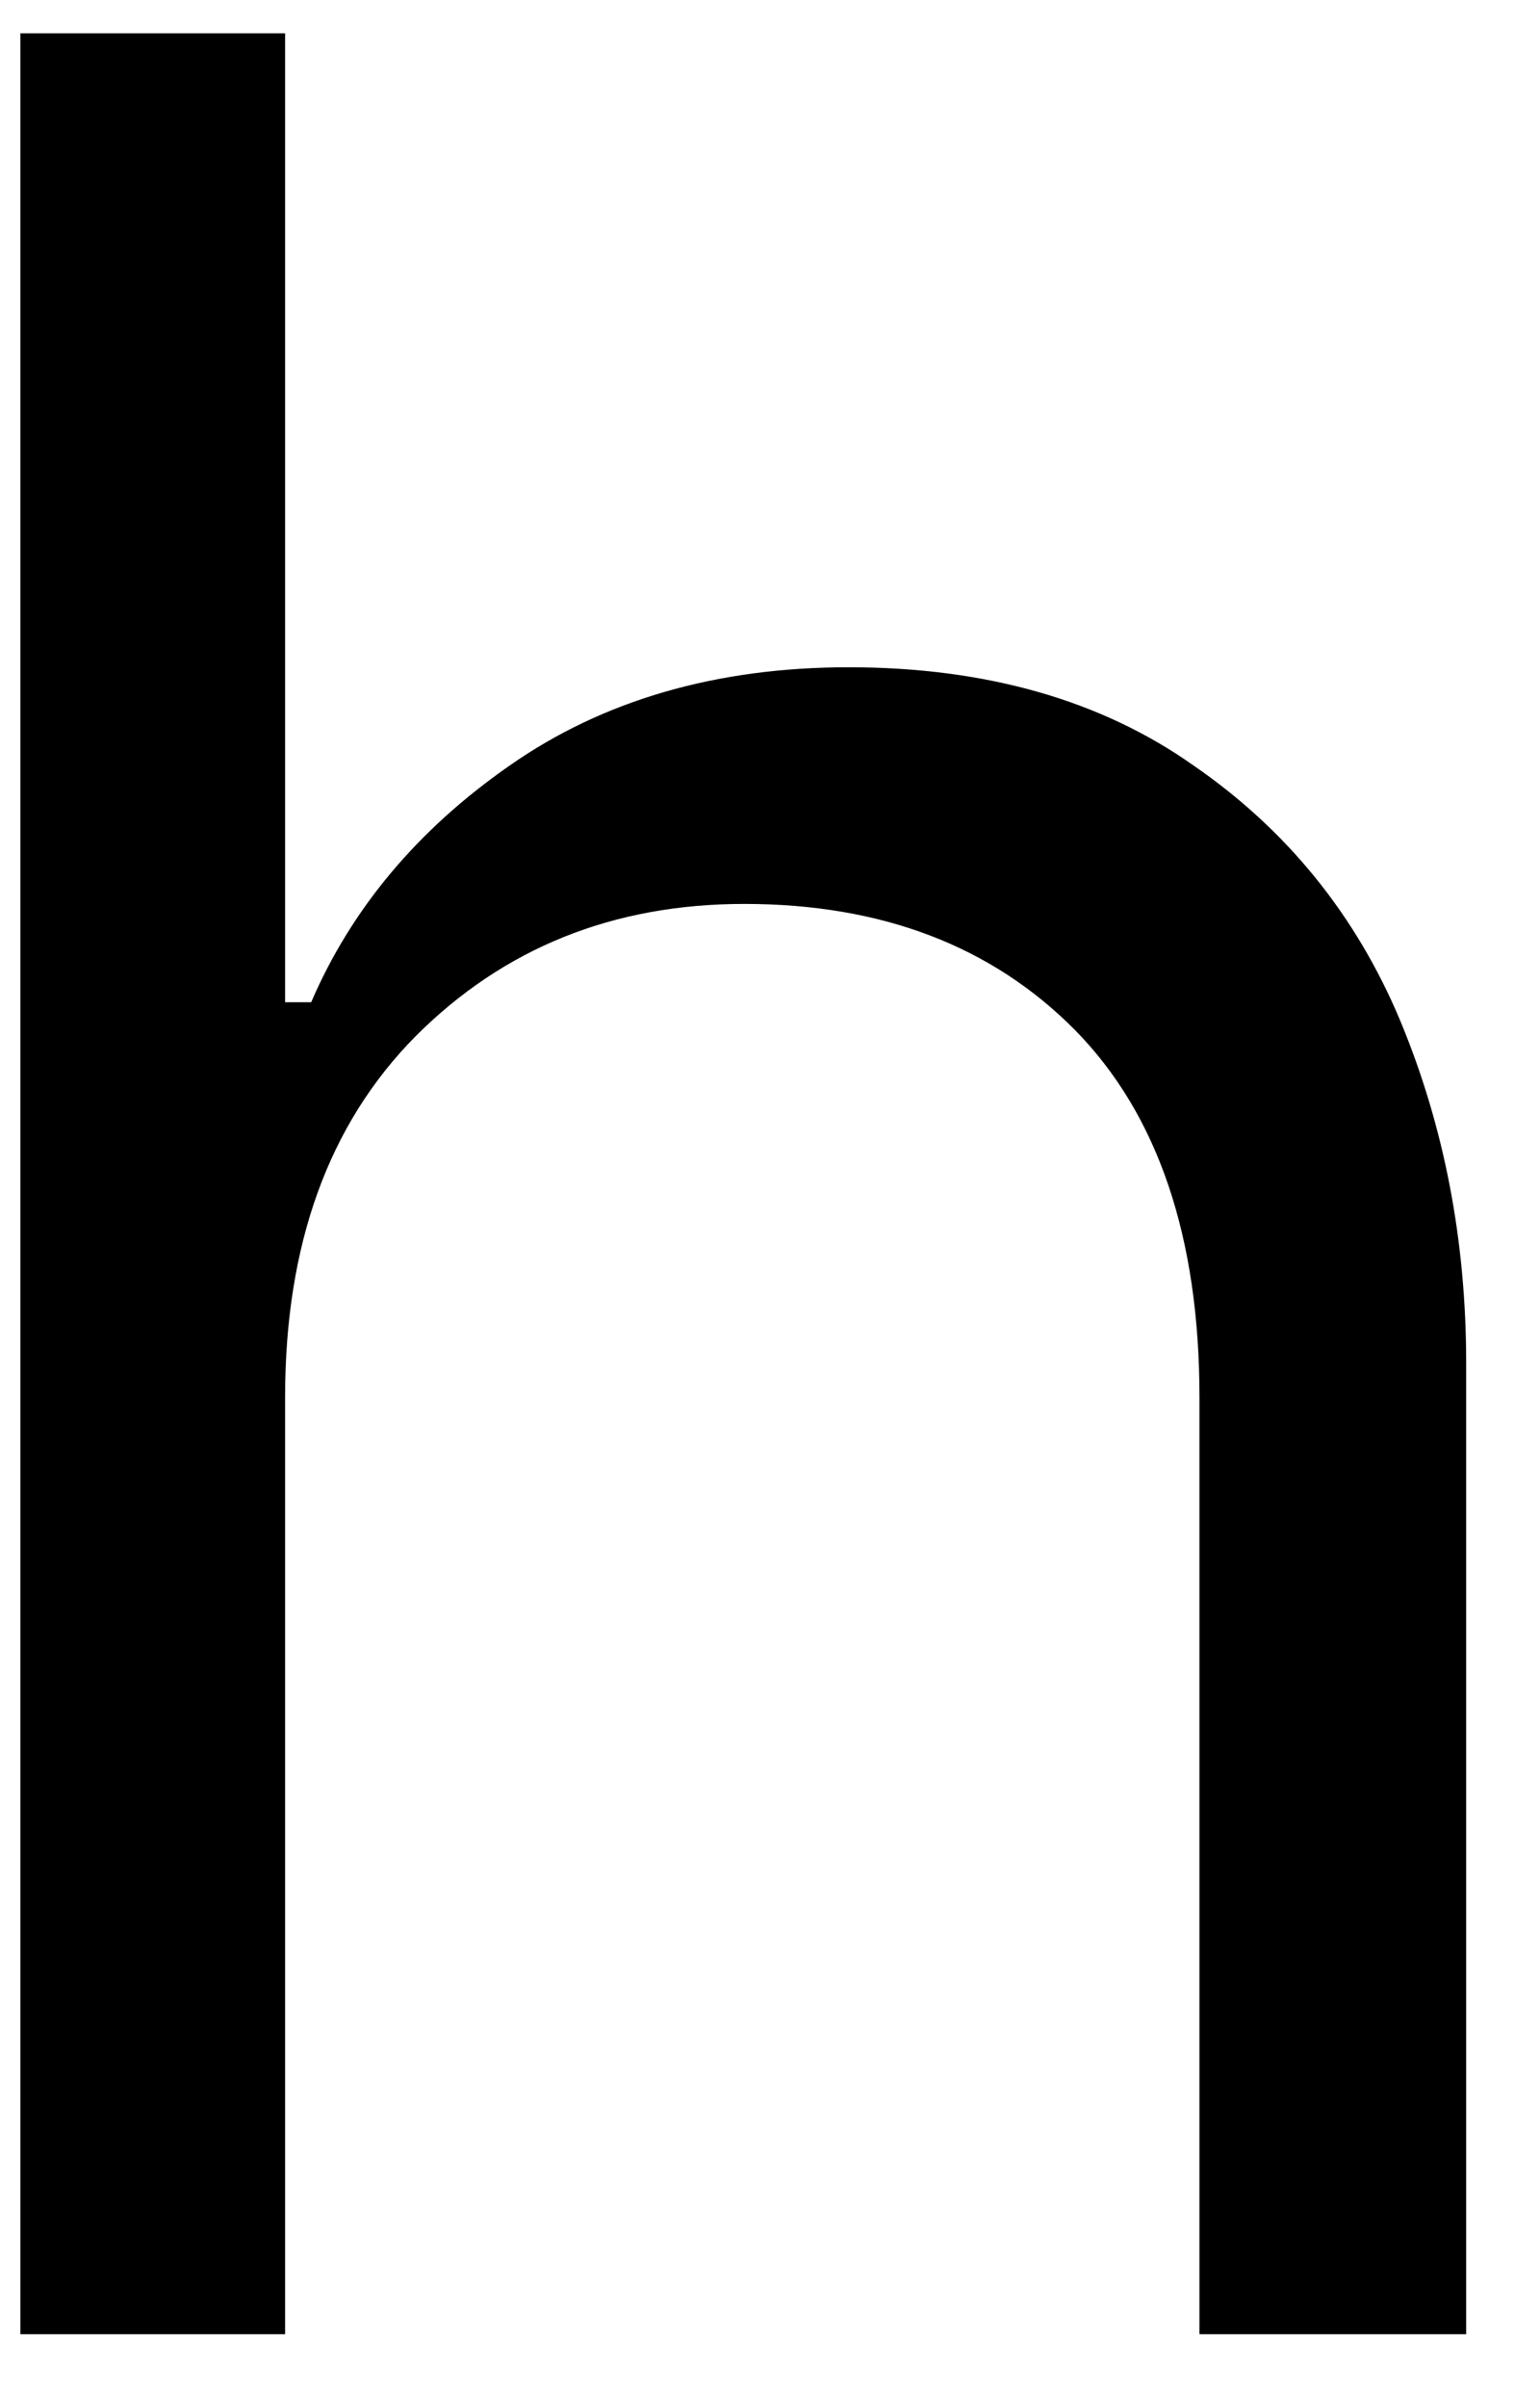 <svg width="16" height="25" viewBox="0 0 16 25" fill="none" xmlns="http://www.w3.org/2000/svg">
<path d="M0.212 0.346H2.962V10.409H3.233C3.65 9.44 4.337 8.617 5.296 7.95C6.264 7.273 7.442 6.93 8.817 6.93C10.244 6.93 11.442 7.273 12.4 7.95C13.369 8.617 14.087 9.503 14.546 10.596C15.004 11.695 15.233 12.883 15.233 14.159V24.242H12.462V14.513C12.462 12.846 12.03 11.575 11.171 10.7C10.306 9.825 9.16 9.388 7.733 9.388C6.369 9.388 5.233 9.846 4.317 10.763C3.41 11.68 2.962 12.93 2.962 14.513V24.242H0.212V0.346Z" fill="black"/>
</svg>
